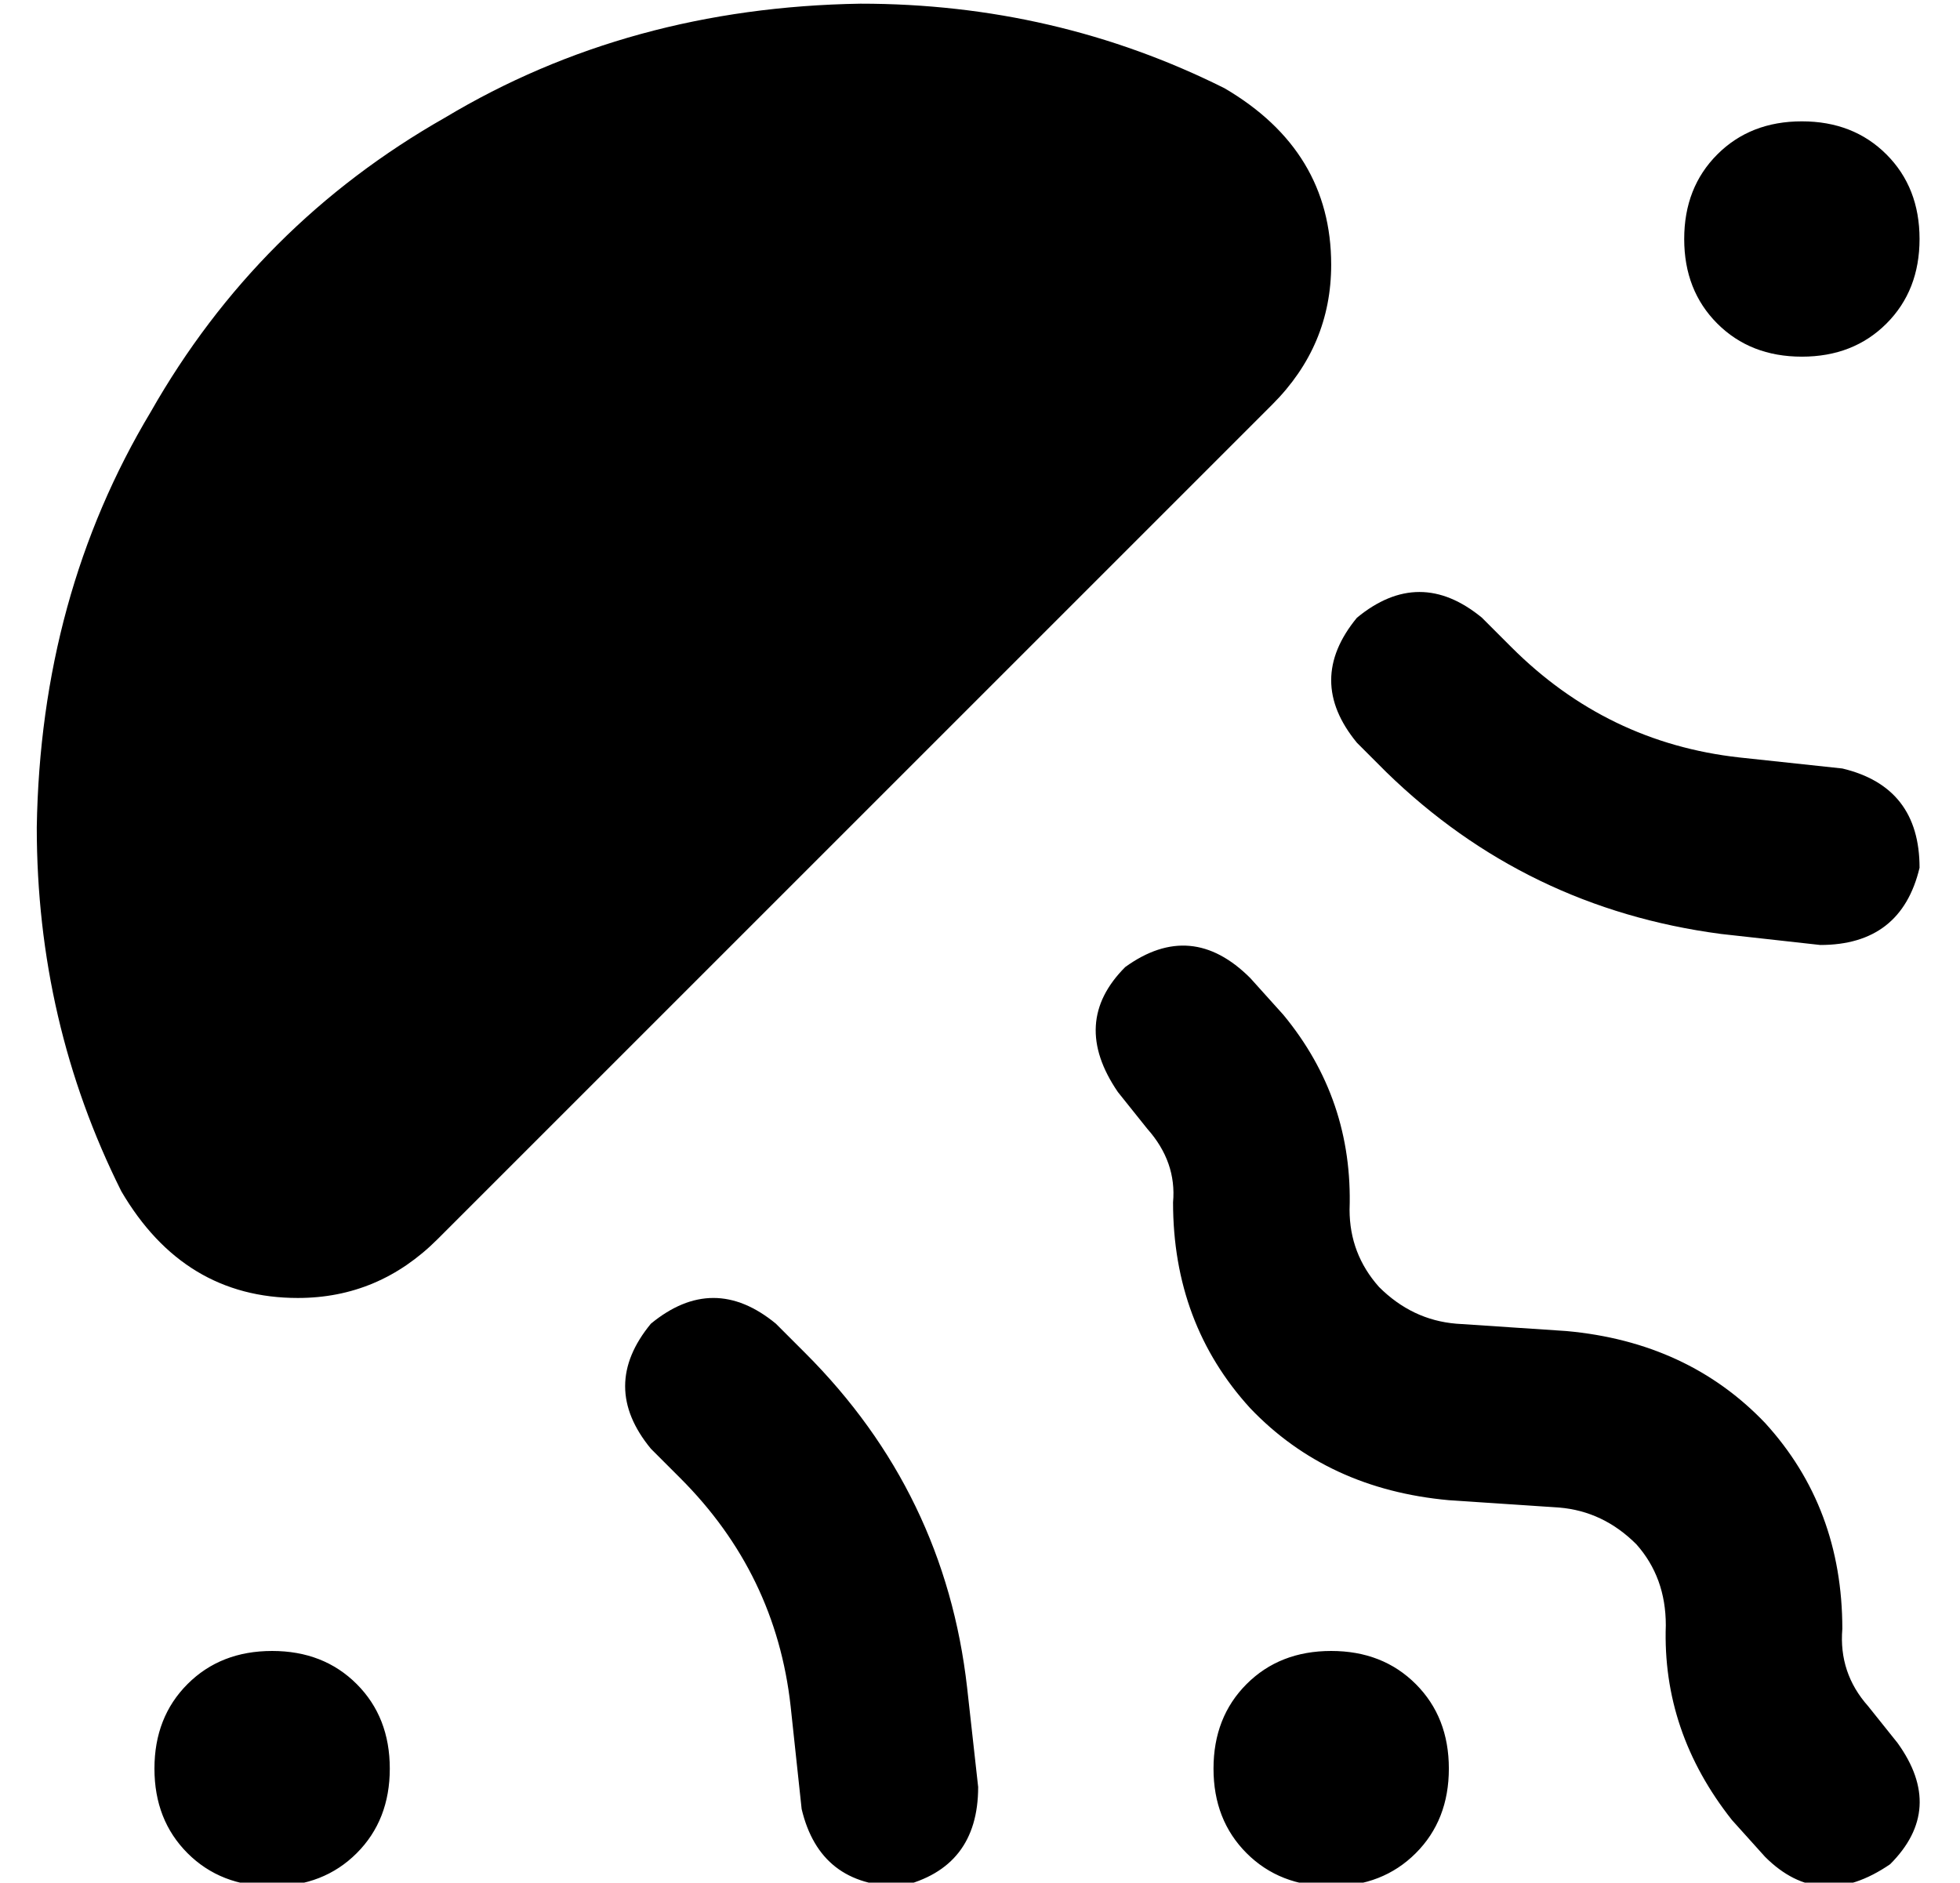 <?xml version="1.0" standalone="no"?>
<!DOCTYPE svg PUBLIC "-//W3C//DTD SVG 1.1//EN" "http://www.w3.org/Graphics/SVG/1.1/DTD/svg11.dtd" >
<svg xmlns="http://www.w3.org/2000/svg" xmlns:xlink="http://www.w3.org/1999/xlink" version="1.1" viewBox="-10 -40 533 512">
   <path fill="currentColor"
d="M0 185q1 -63 31 -113v0v0q29 -51 80 -80v0v0q50 -30 113 -31q53 0 99 23q29 17 29 48q0 22 -16 38l-227 227v0q-16 16 -38 16q-31 0 -48 -29q-23 -46 -23 -99v0zM480 -7q14 0 23 9v0v0q9 9 9 23t-9 23t-23 9t-23 -9t-9 -23t9 -23t23 -9v0zM352 409q14 0 23 9v0v0
q9 9 9 23t-9 23t-23 9t-23 -9t-9 -23t9 -23t23 -9v0zM96 441q0 14 -9 23v0v0q-9 9 -23 9t-23 -9t-9 -23t9 -23t23 -9t23 9t9 23v0zM359 128q17 -14 34 0l8 8v0q26 26 62 30l28 3v0q21 5 21 27q-5 21 -27 21l-27 -3v0q-53 -7 -91 -44l-8 -8v0q-14 -17 0 -34v0zM201 320l8 8
l-8 -8l8 8q38 38 44 91l3 27v0q0 22 -21 27q-22 0 -27 -21l-3 -28v0q-4 -36 -30 -62l-8 -8v0q-14 -17 0 -34q17 -14 34 0v0zM504 467q-19 13 -34 -2l-9 -10v0q-19 -24 -18 -53q0 -13 -8 -22q-9 -9 -21 -10l-30 -2v0q-33 -3 -54 -25q-21 -23 -21 -56q1 -11 -7 -20l-8 -10v0
q-13 -19 2 -34q18 -13 34 3l9 10v0q19 23 18 53q0 12 8 21q9 9 21 10l30 2v0q33 3 54 25q21 23 21 56q-1 12 7 21l8 10v0q13 18 -2 33v0z" />
</svg>
